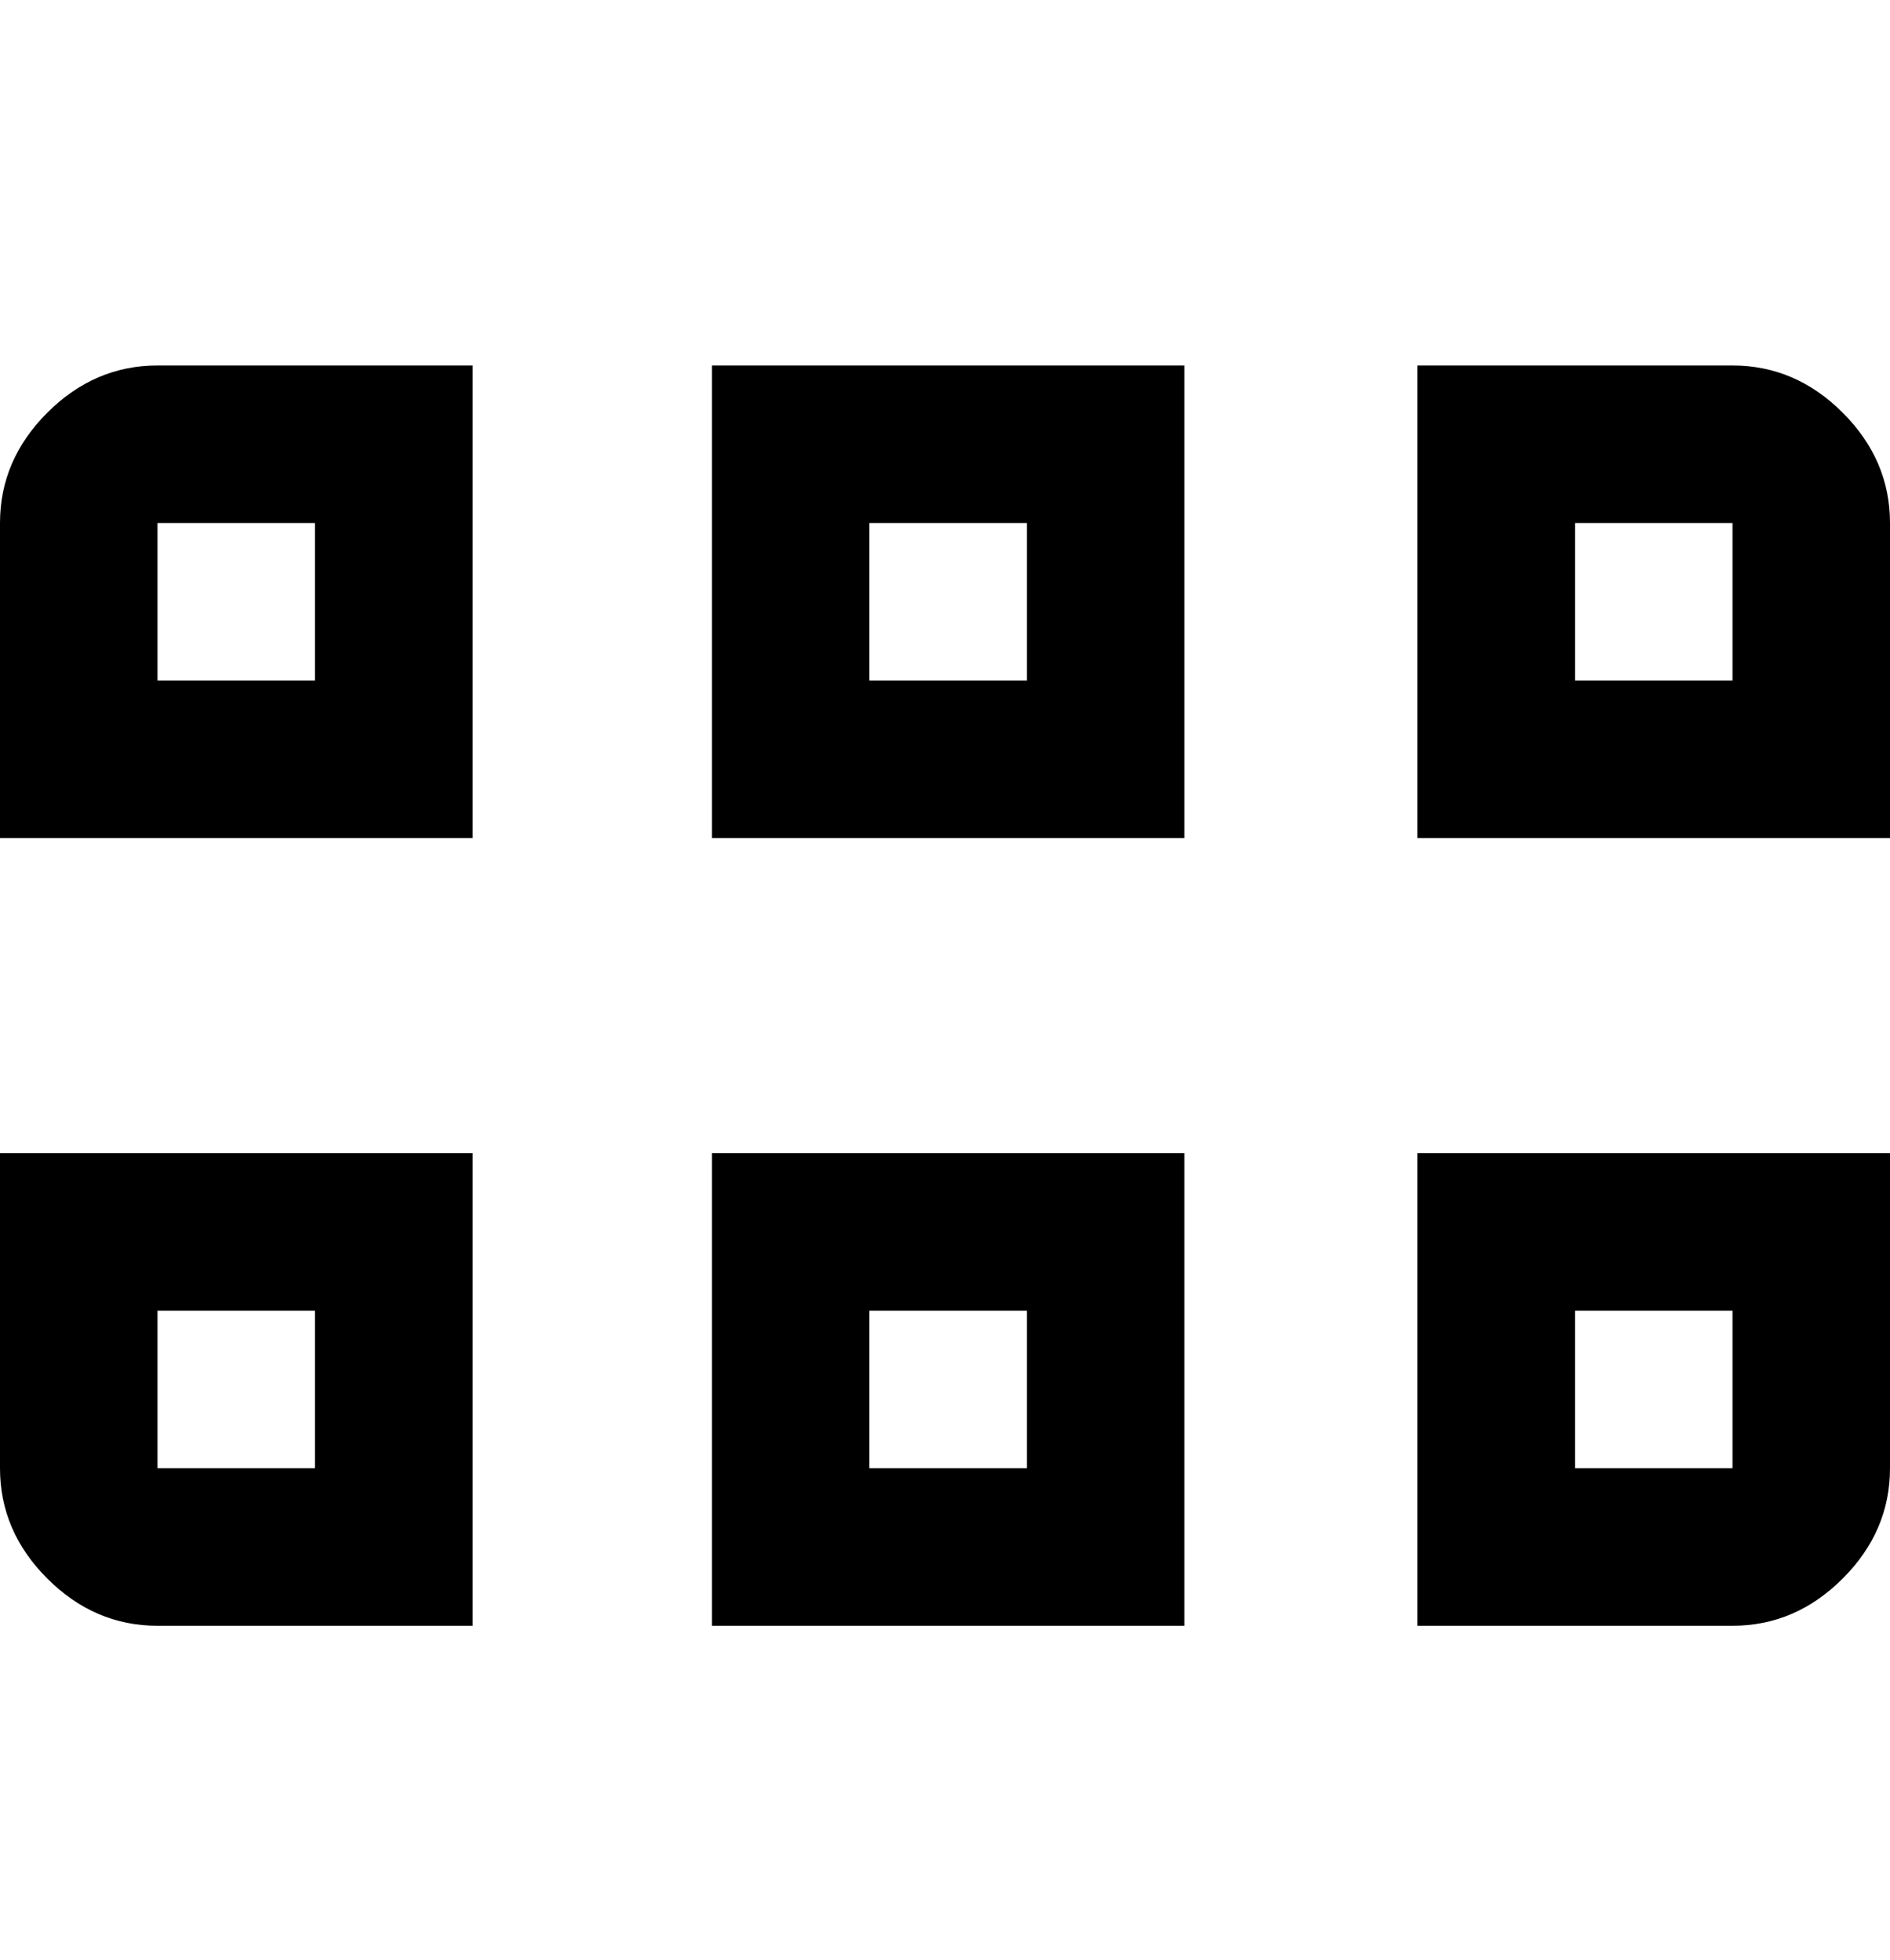 <svg viewBox="0 0 300 311" xmlns="http://www.w3.org/2000/svg"><path d="M75 133H0V83q0-10 7.5-17.5T25 58h50v75zm-50-25h25V83H25v25zm163 25h-75V58h75v75zm-50-25h25V83h-25v25zm162 25h-75V58h50q10 0 17.5 7.5T300 83v50zm-50-25h25V83h-25v25zM75 258H25q-10 0-17.5-7.5T0 233v-50h75v75zm-50-50v25h25v-25H25zm163 50h-75v-75h75v75zm-50-25h25v-25h-25v25zm137 25h-50v-75h75v50q0 10-7.5 17.5T275 258zm-25-25h25v-25h-25v25z"/></svg>